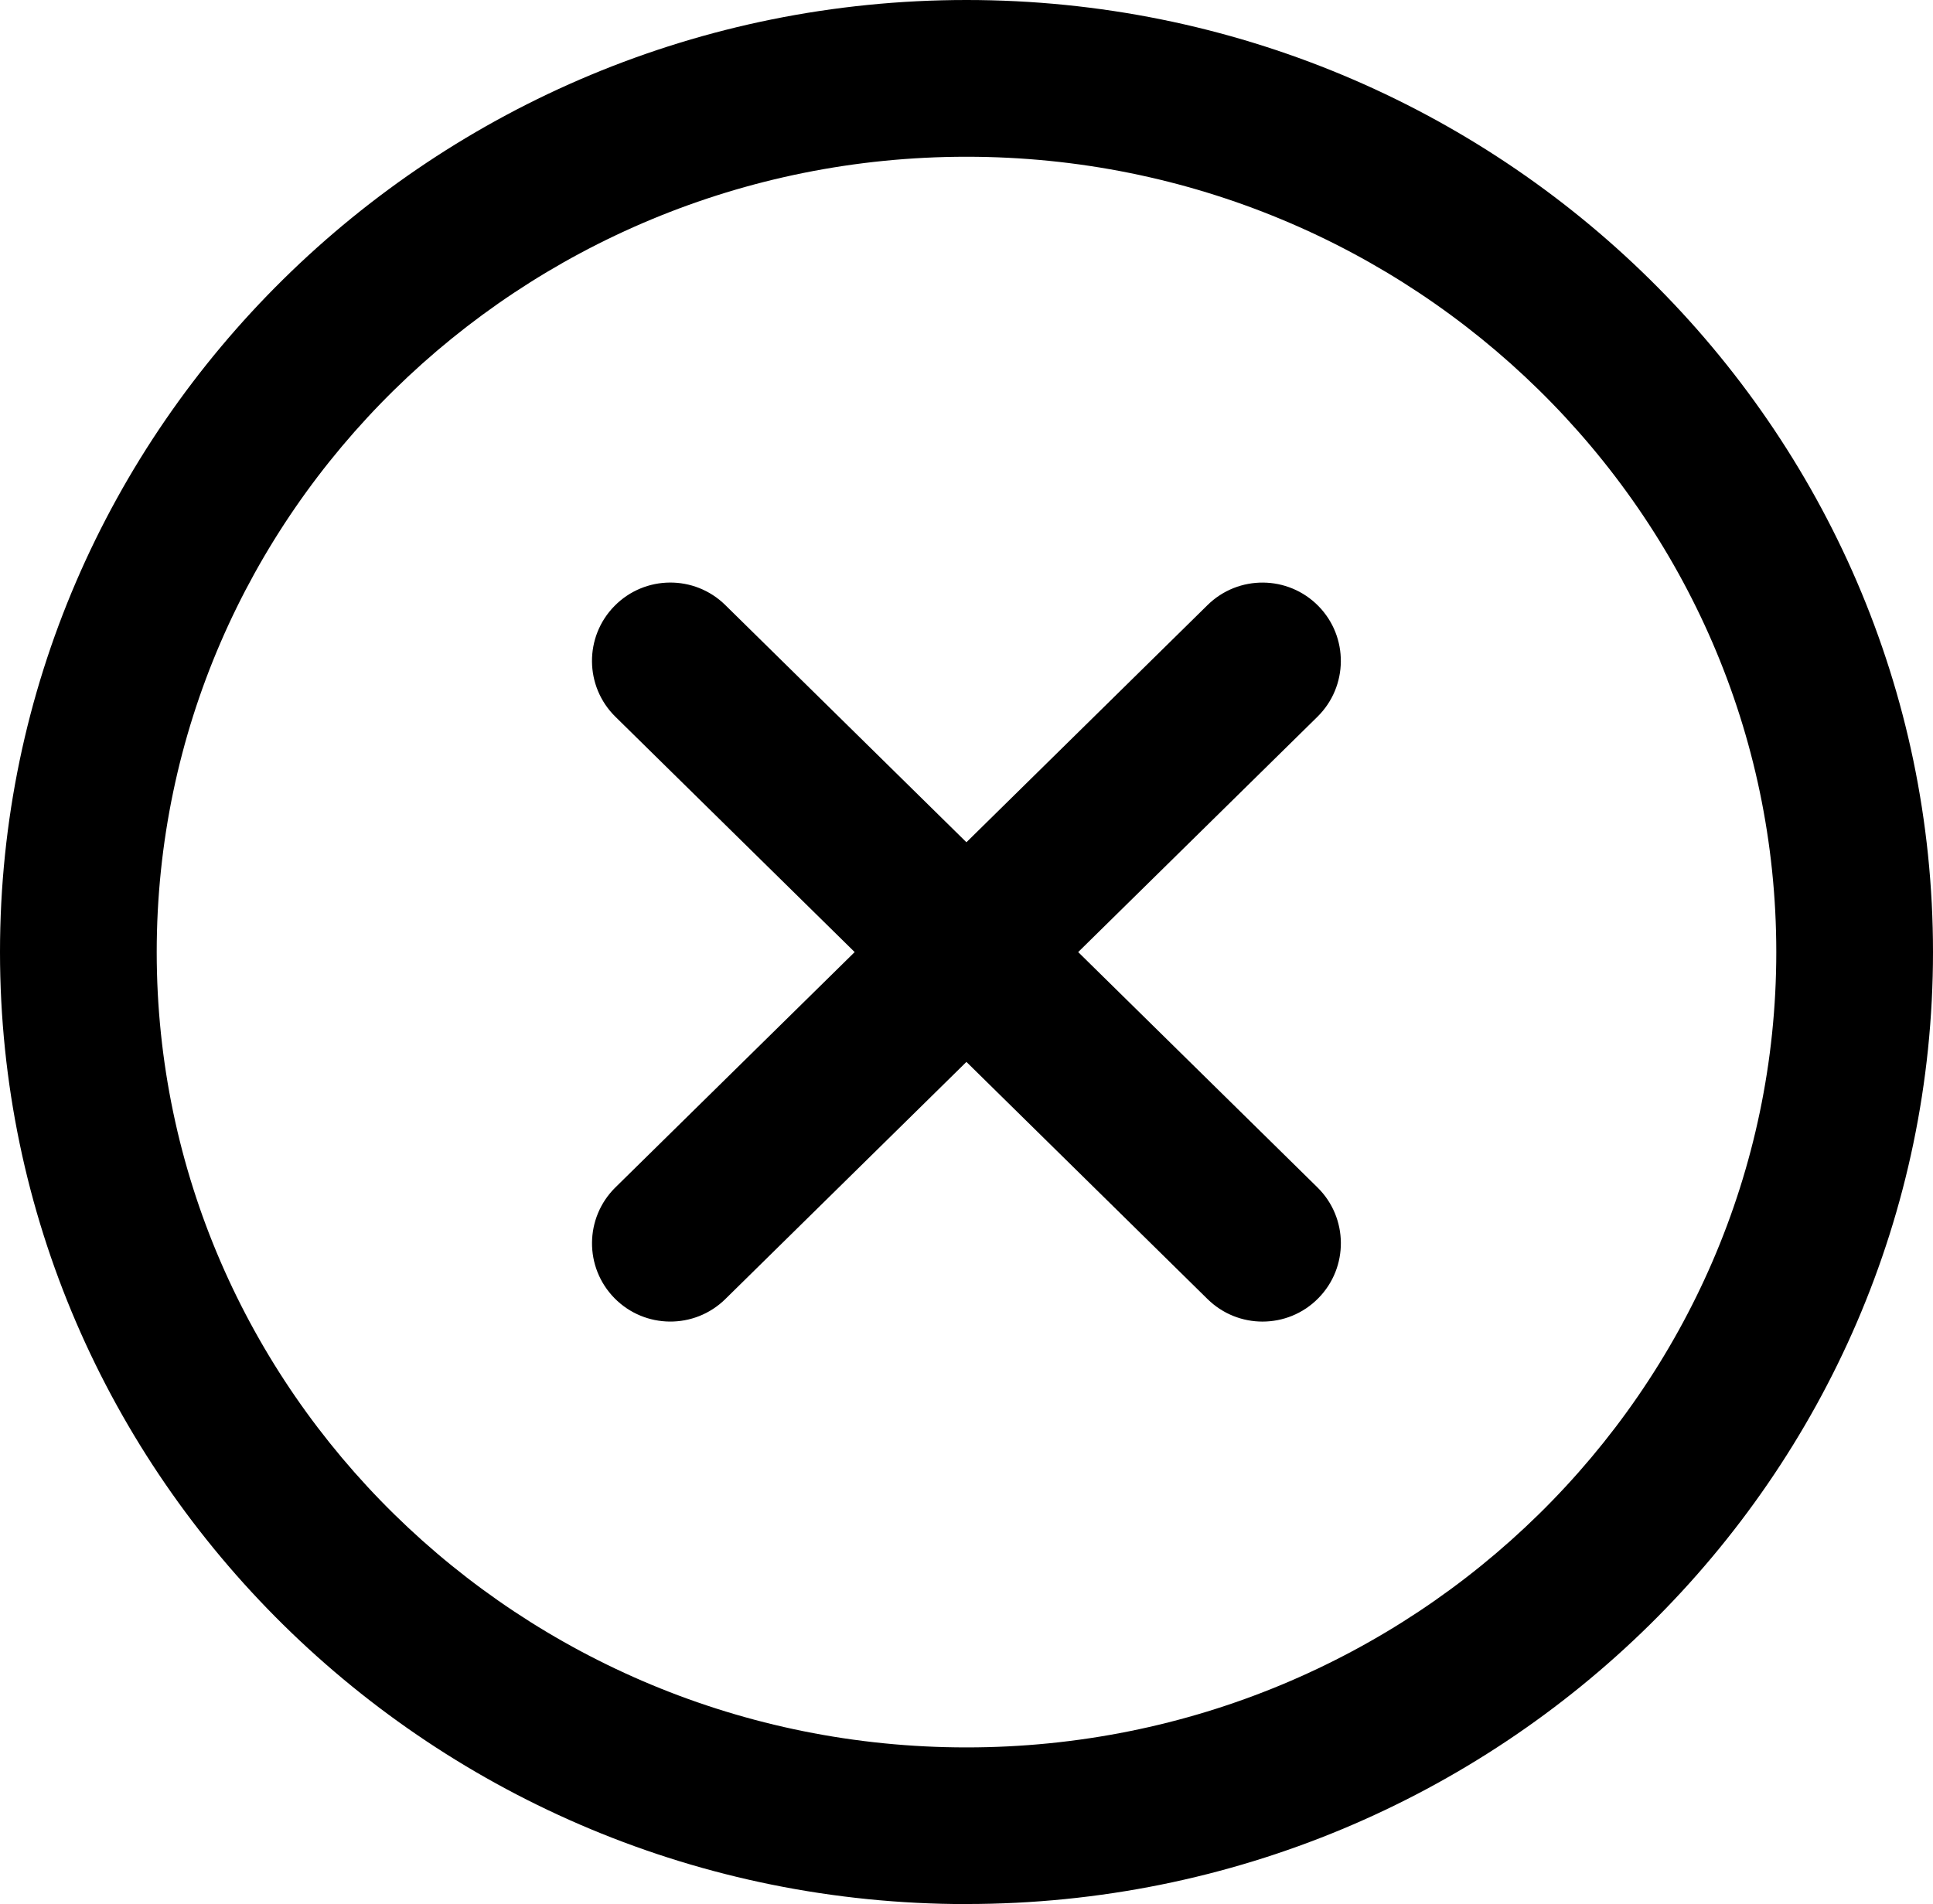 <?xml version="1.0" encoding="UTF-8"?><svg id="Layer_2" xmlns="http://www.w3.org/2000/svg" viewBox="0 0 263.6 259.71"><defs><style>.cls-1{fill:#000;stroke-width:0px;}</style></defs><g id="Layer_1-2"><g id="Edit_Close_Circle"><path class="cls-1" d="M131.8,259.71C59.13,259.71,0,201.45,0,129.85S59.13,0,131.8,0s131.8,58.25,131.8,129.85-59.13,129.85-131.8,129.85ZM131.8,21.38c-60.89,0-110.43,48.66-110.43,108.48s49.54,108.48,110.43,108.48,110.43-48.66,110.43-108.48S192.69,21.38,131.8,21.38ZM172.17,180.26c-2.71,0-5.41-1.02-7.5-3.07l-32.88-32.35-32.88,32.35c-4.21,4.14-10.97,4.08-15.11-.12-4.14-4.21-4.08-10.97.12-15.11l32.63-32.1-32.63-32.1c-4.21-4.14-4.26-10.91-.12-15.11,4.14-4.21,10.91-4.26,15.11-.12l32.88,32.35,32.88-32.35c4.21-4.14,10.97-4.08,15.11.12,4.14,4.21,4.08,10.97-.12,15.11l-32.63,32.1,32.63,32.1c4.21,4.14,4.26,10.91.12,15.11-2.09,2.13-4.85,3.19-7.62,3.19Z"/></g></g></svg>